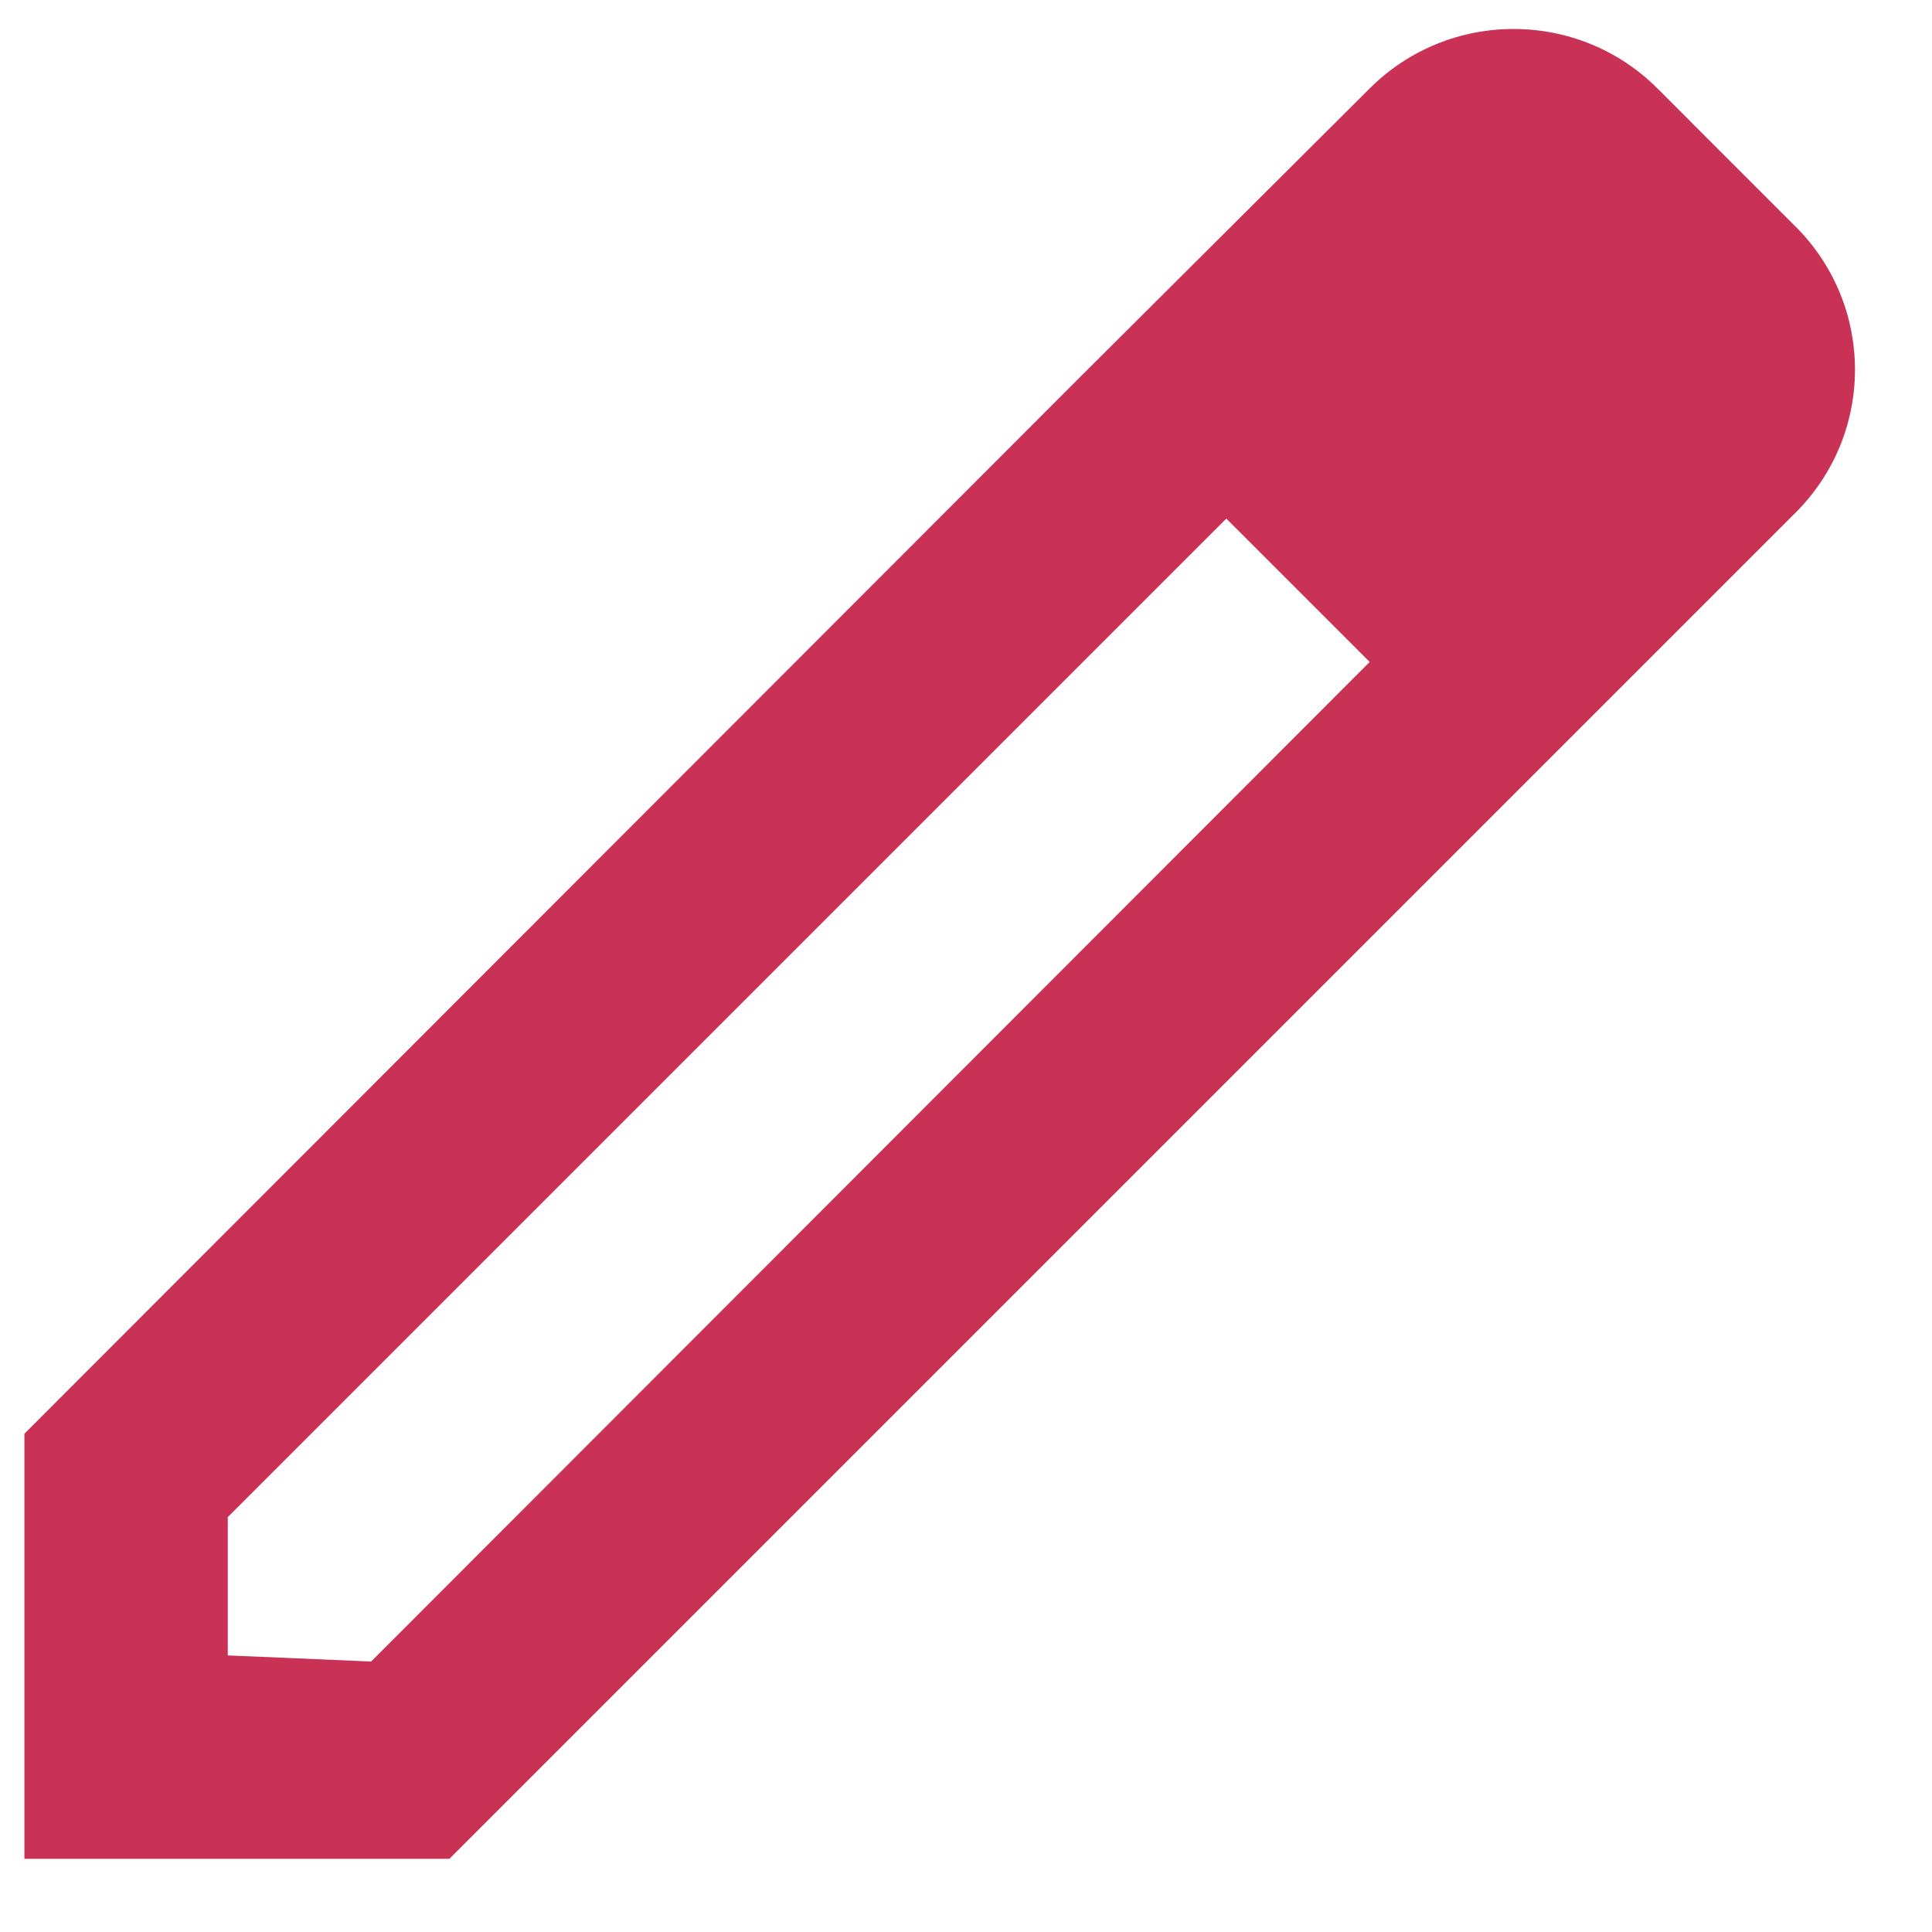 <svg width="19" height="19" viewBox="0 0 19 19" fill="none" xmlns="http://www.w3.org/2000/svg">
<path fill-rule="evenodd" clip-rule="evenodd" d="M16.3 0.87L17.65 2.22C18.44 3 18.44 4.27 17.65 5.05L4.42 18.28H0.24V14.1L10.64 3.69L13.47 0.87C14.25 0.09 15.52 0.09 16.3 0.87ZM2.24 16.28L3.65 16.34L13.47 6.51L12.06 5.1L2.24 14.92V16.28Z" fill="#C93155"/>
</svg>
